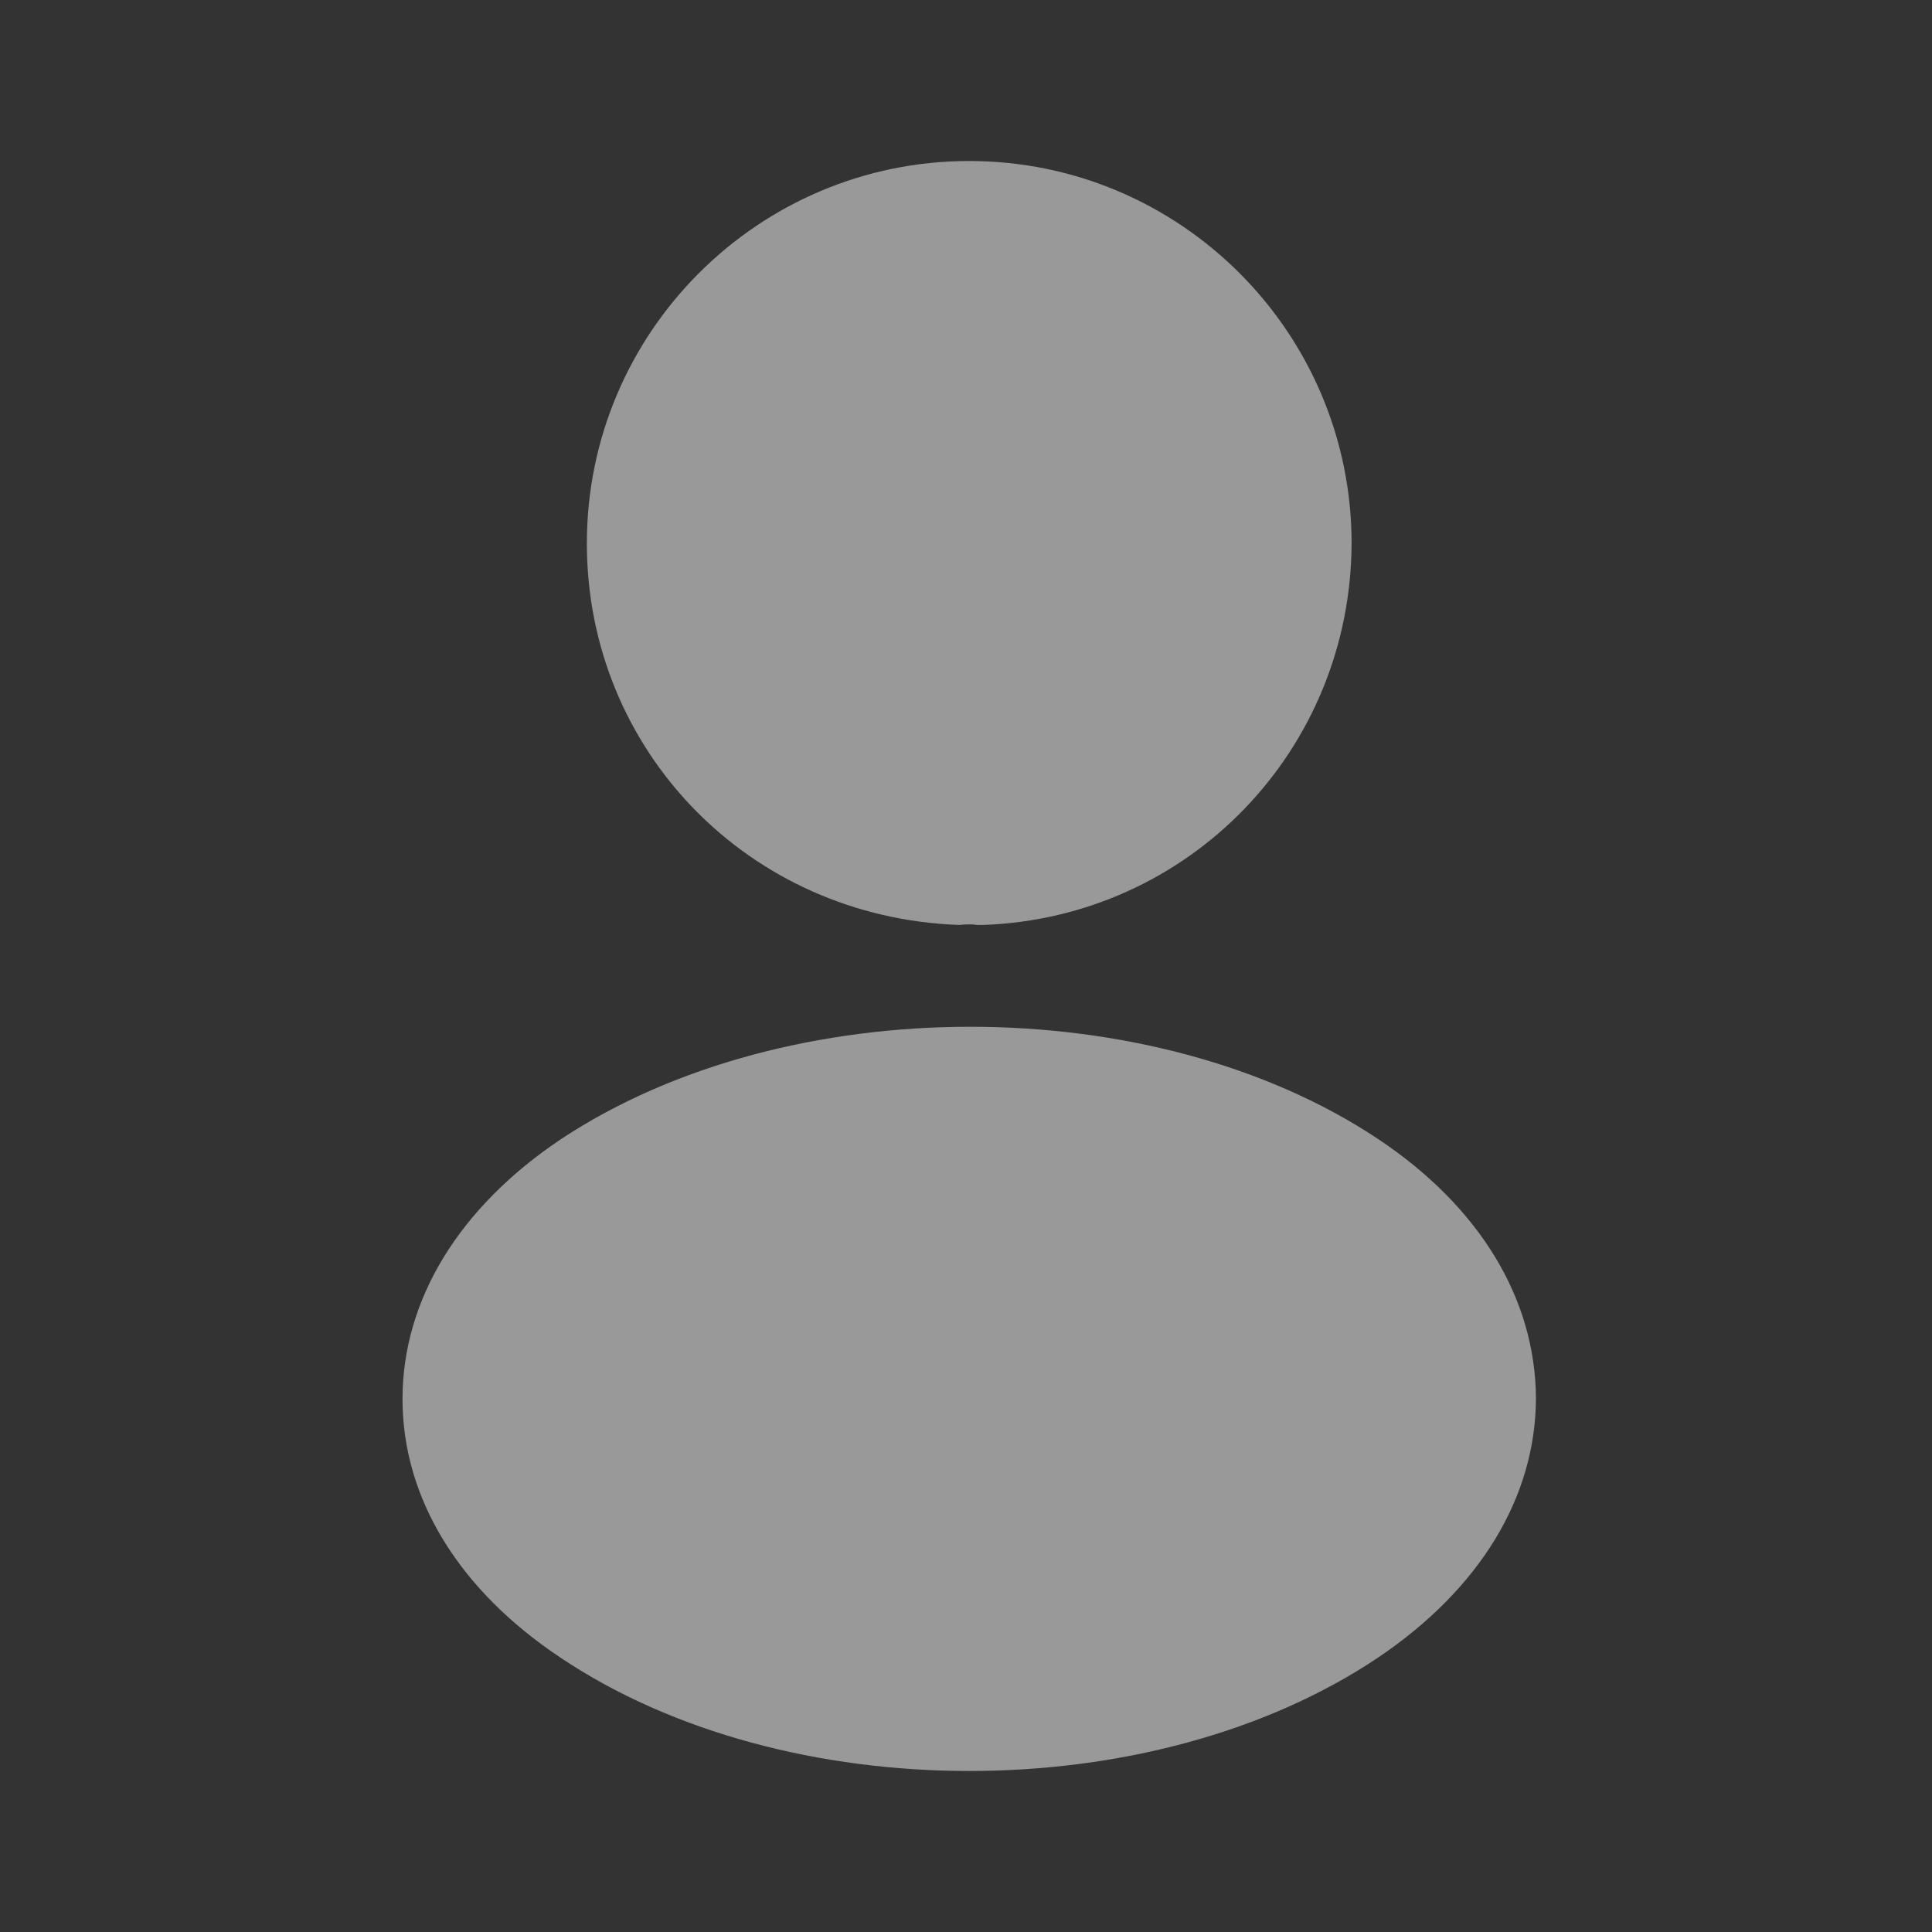 <svg width="50" height="50" viewBox="0 0 50 50" fill="none" xmlns="http://www.w3.org/2000/svg">
<rect x="0" y="0" width="50" height="50" fill="#333333" stroke="none"/>
<g id="icn" opacity="0.5">
<path id="Vector" d="M25.083 4.167C19.625 4.167 15.188 8.604 15.188 14.062C15.188 19.417 19.375 23.75 24.833 23.938C25 23.917 25.167 23.917 25.292 23.938C25.333 23.938 25.354 23.938 25.396 23.938C25.417 23.938 25.417 23.938 25.438 23.938C30.771 23.75 34.958 19.417 34.979 14.062C34.979 8.604 30.542 4.167 25.083 4.167Z" fill="white"/>
<path id="Vector_2" d="M35.667 29.479C29.854 25.604 20.375 25.604 14.521 29.479C11.875 31.25 10.417 33.646 10.417 36.208C10.417 38.771 11.875 41.146 14.5 42.896C17.417 44.854 21.25 45.833 25.083 45.833C28.917 45.833 32.75 44.854 35.667 42.896C38.292 41.125 39.75 38.75 39.75 36.167C39.729 33.604 38.292 31.229 35.667 29.479Z" fill="white"/>
</g>
</svg>
